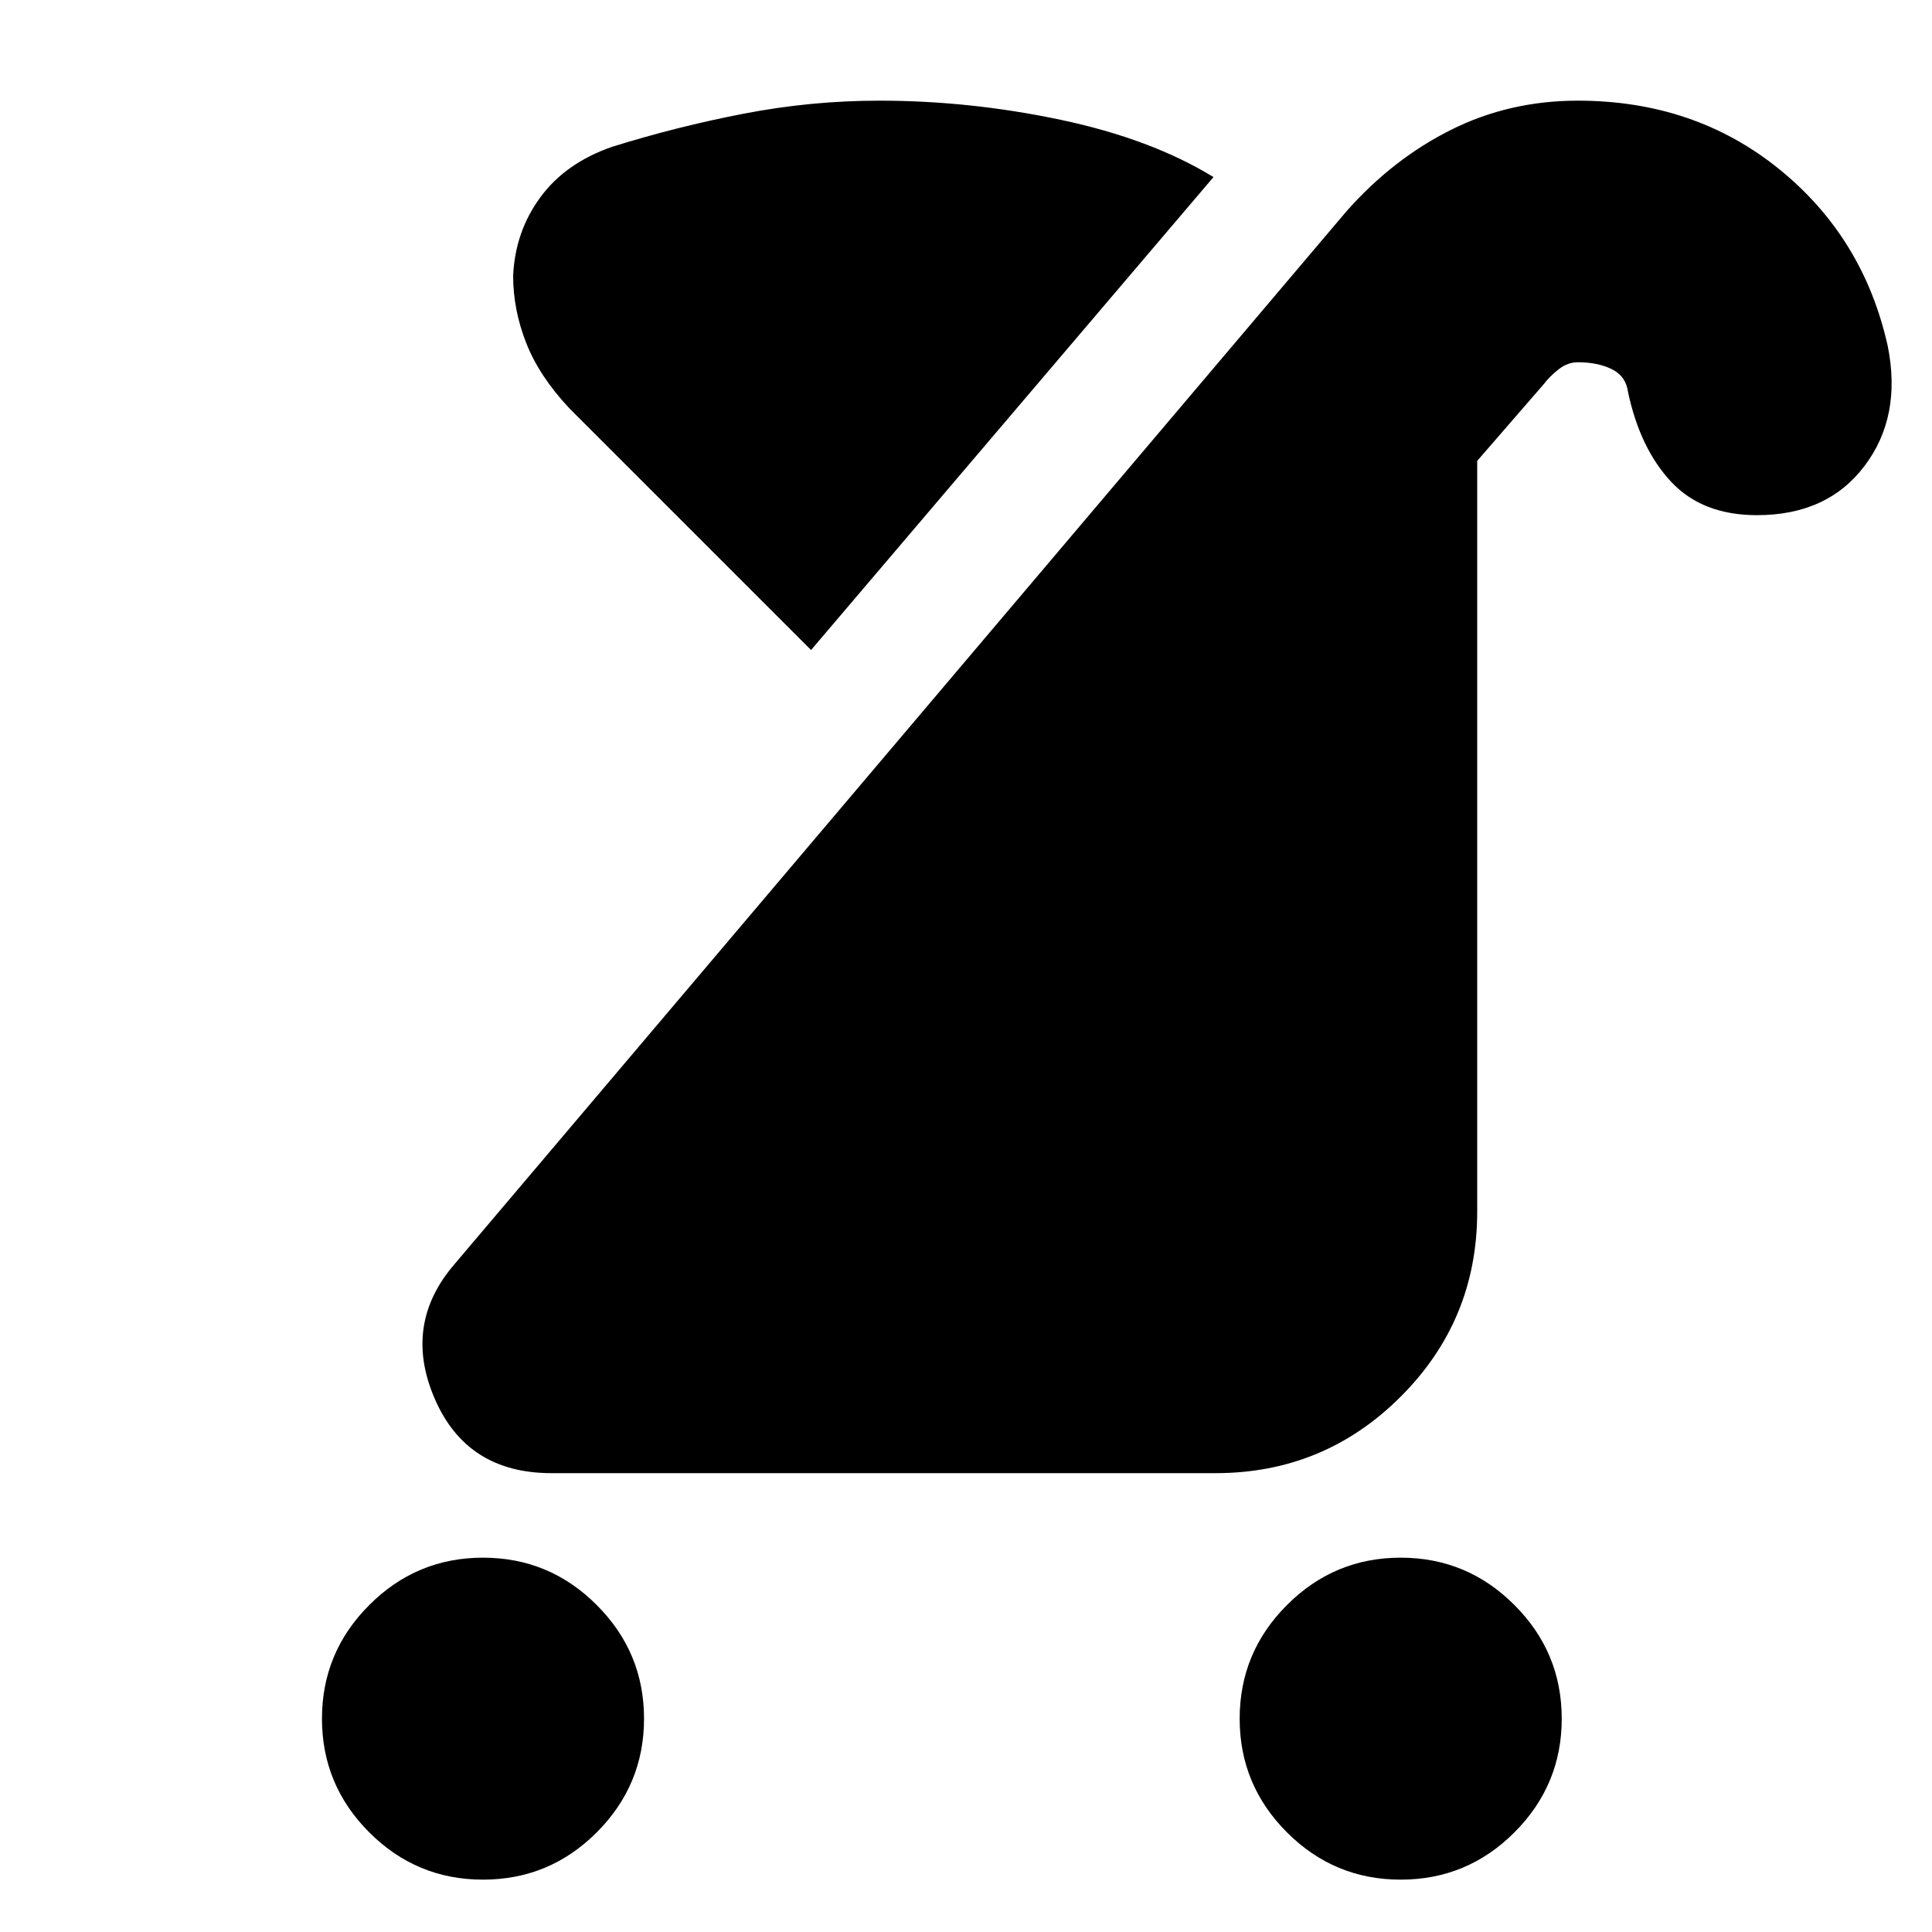 <svg xmlns="http://www.w3.org/2000/svg" height="20" width="20"><path d="M14.5 19.458Q13.812 19.458 13.323 18.969Q12.833 18.479 12.833 17.792Q12.833 17.104 13.323 16.615Q13.812 16.125 14.5 16.125Q15.188 16.125 15.677 16.615Q16.167 17.104 16.167 17.792Q16.167 18.479 15.677 18.969Q15.188 19.458 14.5 19.458ZM5 19.458Q4.312 19.458 3.823 18.969Q3.333 18.479 3.333 17.792Q3.333 17.104 3.823 16.615Q4.312 16.125 5 16.125Q5.688 16.125 6.177 16.615Q6.667 17.104 6.667 17.792Q6.667 18.479 6.177 18.969Q5.688 19.458 5 19.458ZM5.708 15.25Q4.833 15.25 4.5 14.479Q4.167 13.708 4.708 13.083L13.938 2.188Q14.417 1.646 15.021 1.344Q15.625 1.042 16.333 1.042Q17.542 1.042 18.417 1.75Q19.292 2.458 19.542 3.583Q19.688 4.312 19.302 4.823Q18.917 5.333 18.188 5.333Q17.625 5.333 17.302 4.99Q16.979 4.646 16.854 4.062Q16.833 3.896 16.688 3.823Q16.542 3.75 16.333 3.75Q16.229 3.75 16.135 3.823Q16.042 3.896 15.979 3.979L15.292 4.771V12.542Q15.292 13.667 14.5 14.458Q13.708 15.25 12.583 15.25ZM8.396 6.729 5.896 4.229Q5.583 3.896 5.448 3.552Q5.312 3.208 5.312 2.854Q5.333 2.396 5.594 2.042Q5.854 1.688 6.333 1.521Q7 1.312 7.698 1.177Q8.396 1.042 9.104 1.042Q10.042 1.042 10.979 1.24Q11.917 1.438 12.562 1.833Z"/></svg>